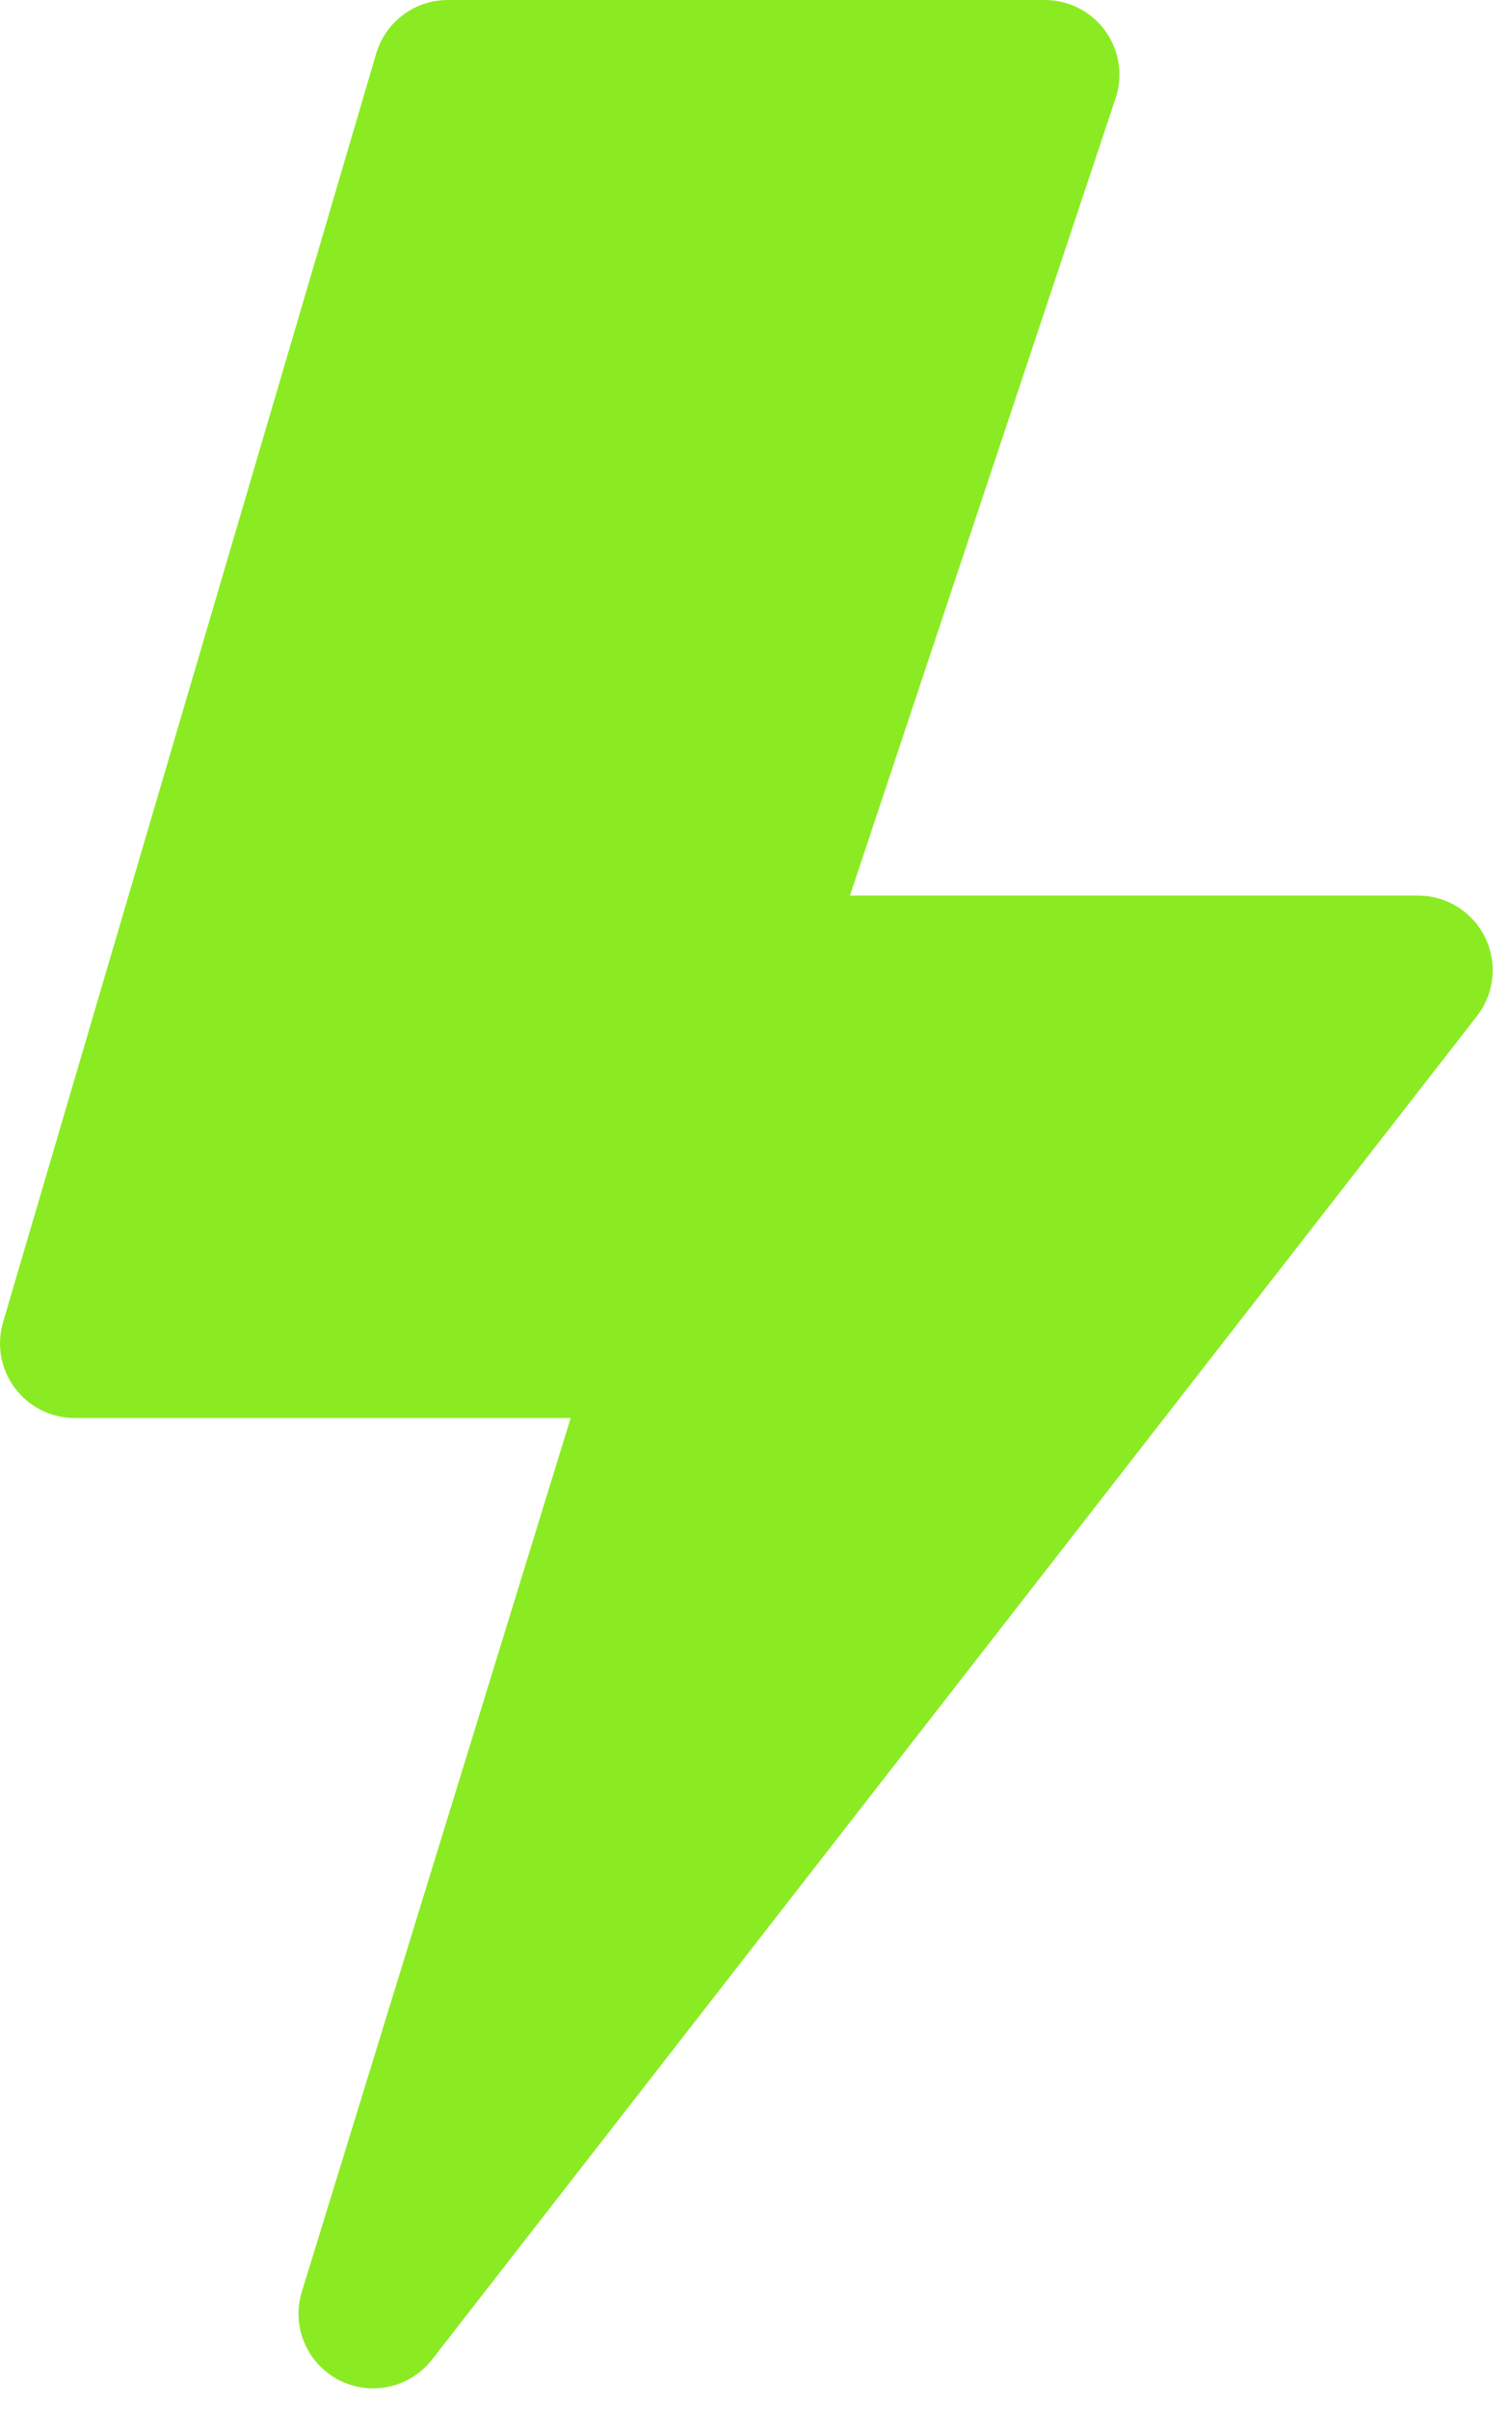 <svg width="59" height="94" viewBox="0 0 59 94" fill="none" xmlns="http://www.w3.org/2000/svg">
<path d="M14.679 2.091C14.856 1.487 15.225 0.957 15.729 0.58C16.233 0.203 16.845 -0 17.475 4.99559e-07H40.772C41.233 0 41.688 0.11 42.098 0.321C42.508 0.531 42.863 0.836 43.132 1.21C43.402 1.584 43.579 2.017 43.648 2.473C43.718 2.929 43.678 3.395 43.532 3.832L33.165 34.946H55.333C55.878 34.945 56.412 35.098 56.875 35.387C57.338 35.675 57.71 36.088 57.95 36.578C58.19 37.068 58.287 37.615 58.231 38.157C58.175 38.7 57.968 39.215 57.633 39.646L16.863 92.065C16.445 92.604 15.851 92.98 15.185 93.126C14.519 93.273 13.822 93.18 13.216 92.866C12.611 92.551 12.136 92.034 11.873 91.404C11.61 90.774 11.576 90.072 11.778 89.42L22.268 55.331H2.914C2.461 55.331 2.015 55.226 1.61 55.023C1.205 54.821 0.853 54.527 0.581 54.164C0.31 53.802 0.127 53.381 0.046 52.935C-0.034 52.49 -0.009 52.032 0.118 51.597L14.679 2.091Z" fill="#8BEB23"/>
</svg>
